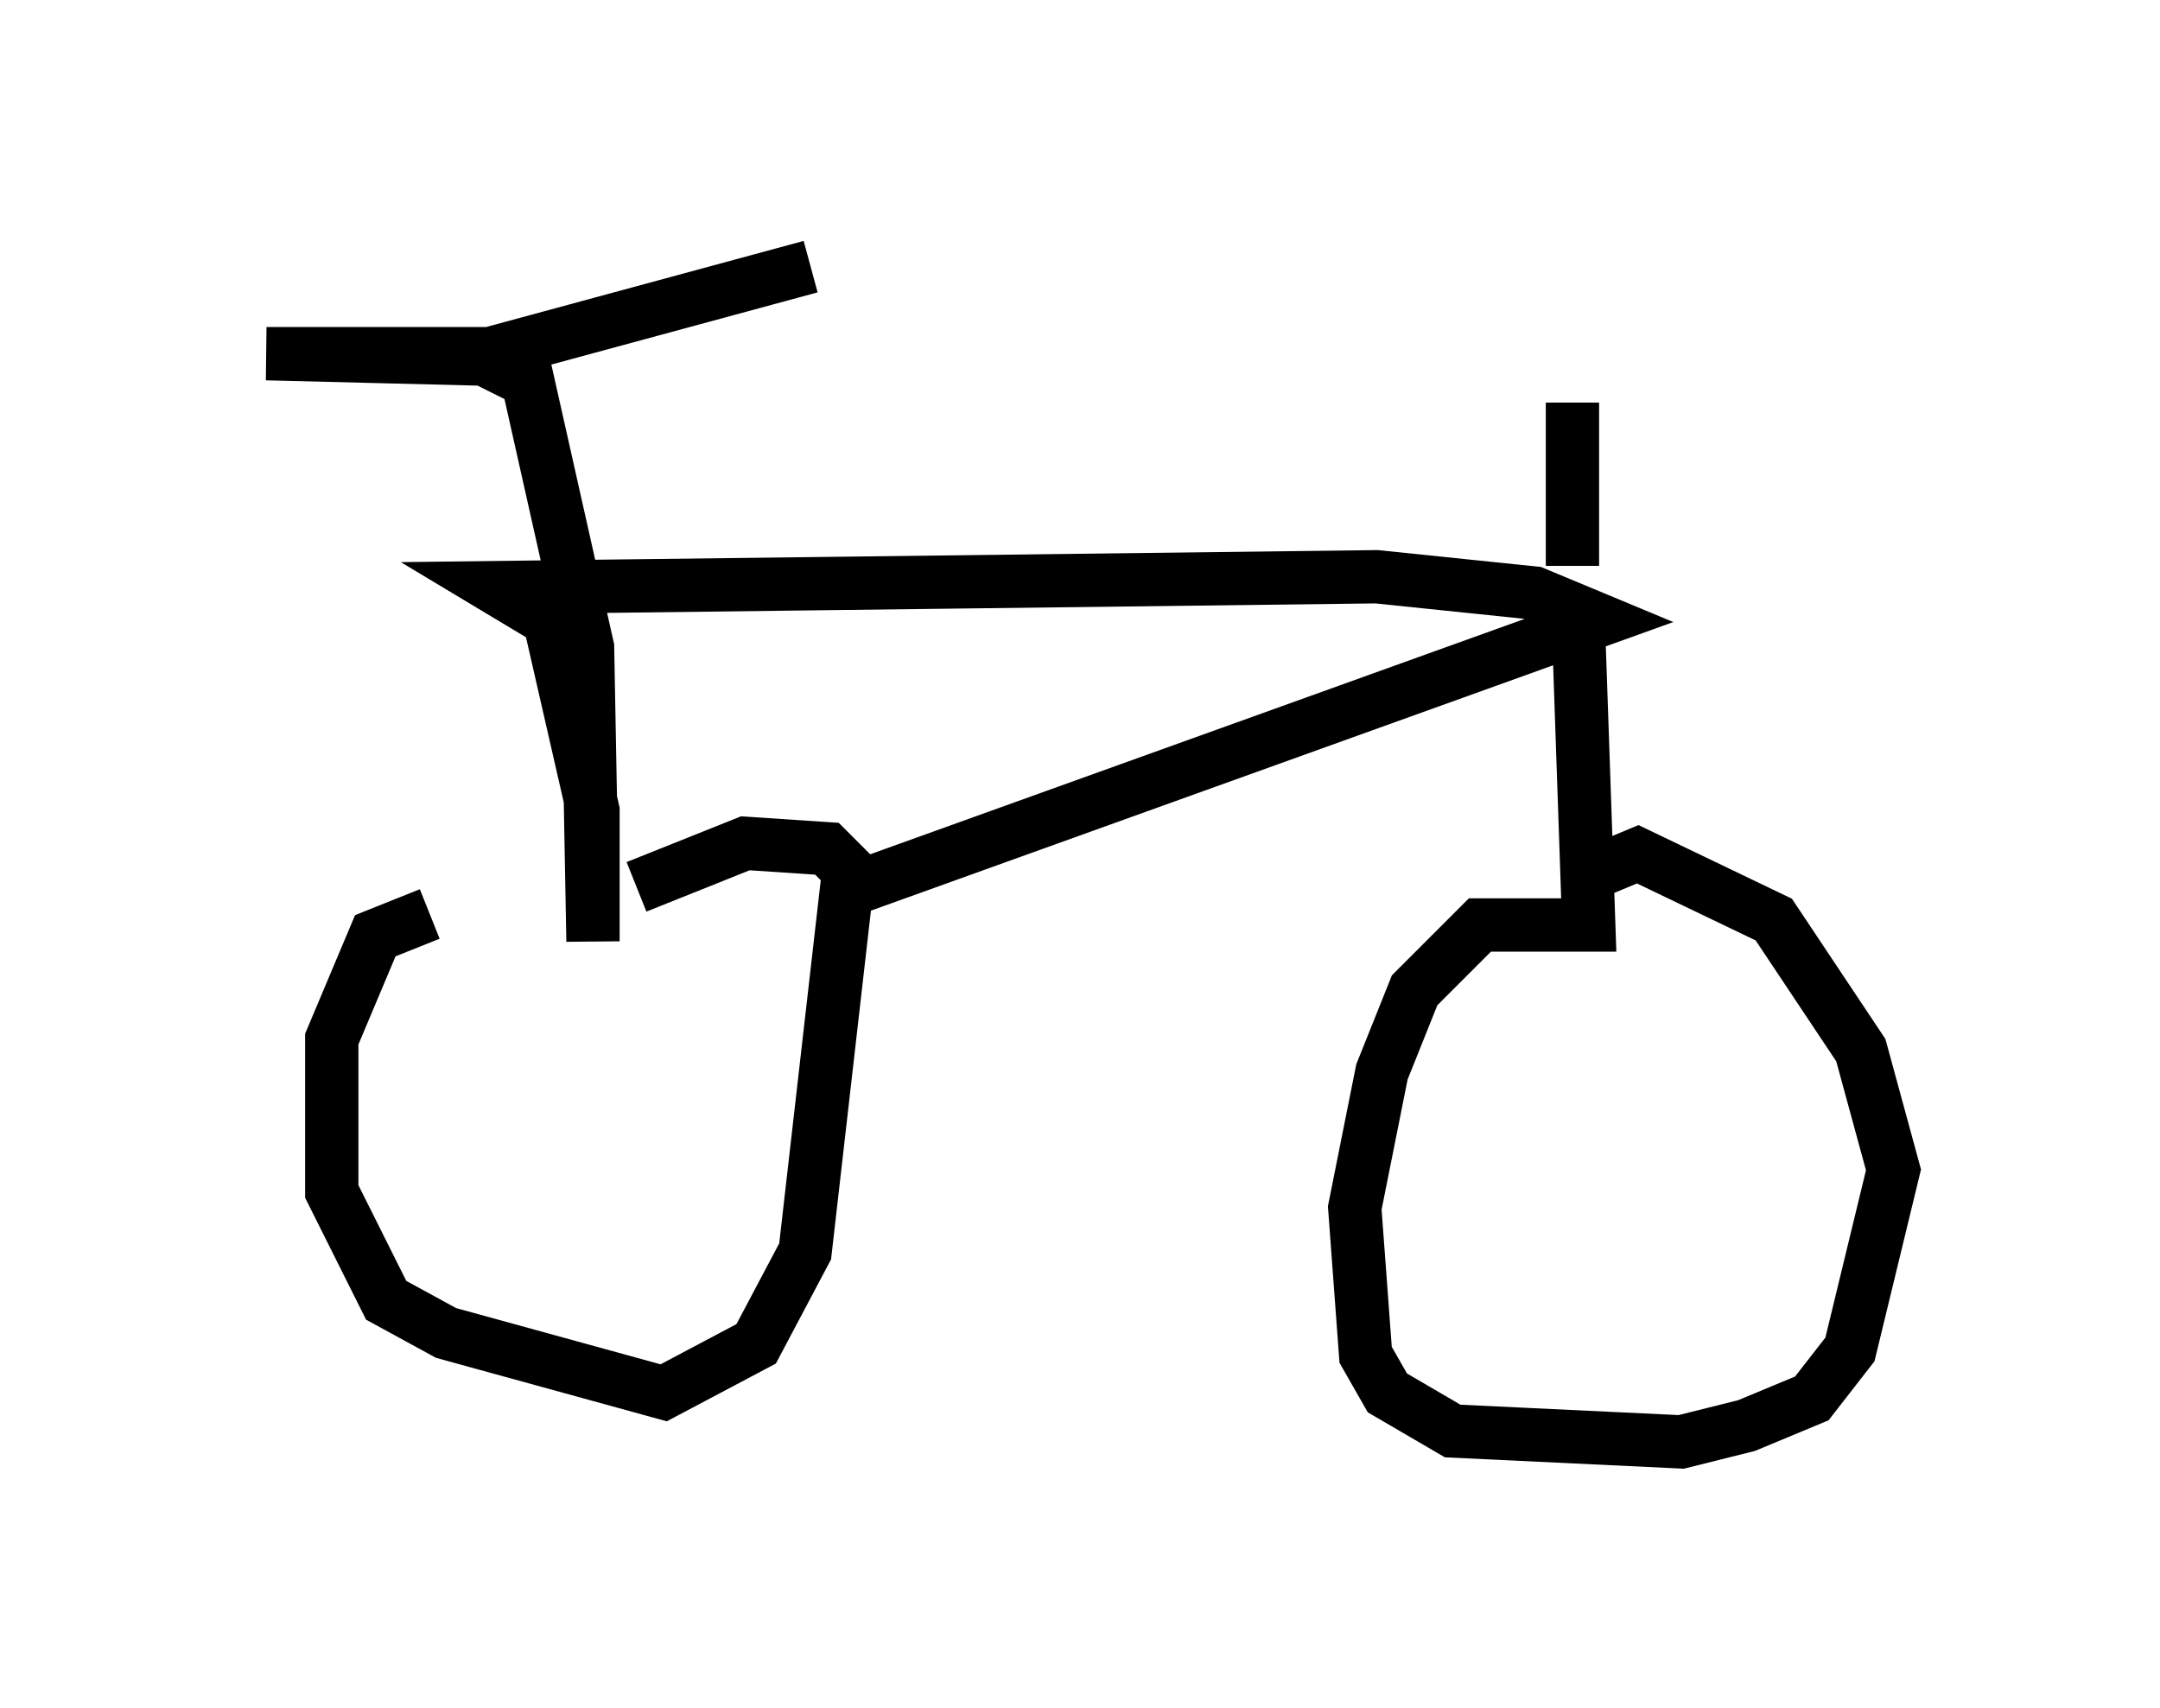 <?xml version="1.0" encoding="utf-8" ?>
<svg baseProfile="full" height="32.05" version="1.1" width="40.523" xmlns="http://www.w3.org/2000/svg" xmlns:ev="http://www.w3.org/2001/xml-events" xmlns:xlink="http://www.w3.org/1999/xlink"><defs /><rect fill="white" height="32.05" width="40.523" x="0" y="0" /><path d="M11.329, 17.046 m-3.267, 0.102 l-1.021, 0.408 -0.817, 1.94 l0.0, 2.858 1.021, 2.042 l1.123, 0.613 4.083, 1.123 l1.735, -0.919 0.919, -1.735 l0.817, -7.146 -0.408, -0.408 l-1.531, -0.102 -2.042, 0.817 m3.879, 0.102 l14.19, -5.104 -1.225, -0.51 l-2.96, -0.306 -16.538, 0.204 l1.021, 0.613 0.817, 3.573 l0.0, 2.45 -0.102, -5.513 l-1.123, -5.002 -0.817, -0.408 l-4.083, -0.102 4.185, 0.0 l6.023, -1.633 m14.394, 6.431 l0.204, 5.921 -2.042, 0.0 l-1.225, 1.225 -0.613, 1.531 l-0.51, 2.552 0.204, 2.756 l0.408, 0.715 1.225, 0.715 l4.288, 0.204 1.225, -0.306 l1.225, -0.51 0.715, -0.919 l0.817, -3.369 -0.613, -2.246 l-1.633, -2.45 -2.552, -1.225 l-1.225, 0.51 m0.0, -5.921 l0.0, -3.063 " fill="none" stroke="black" stroke-width="1" /></svg>